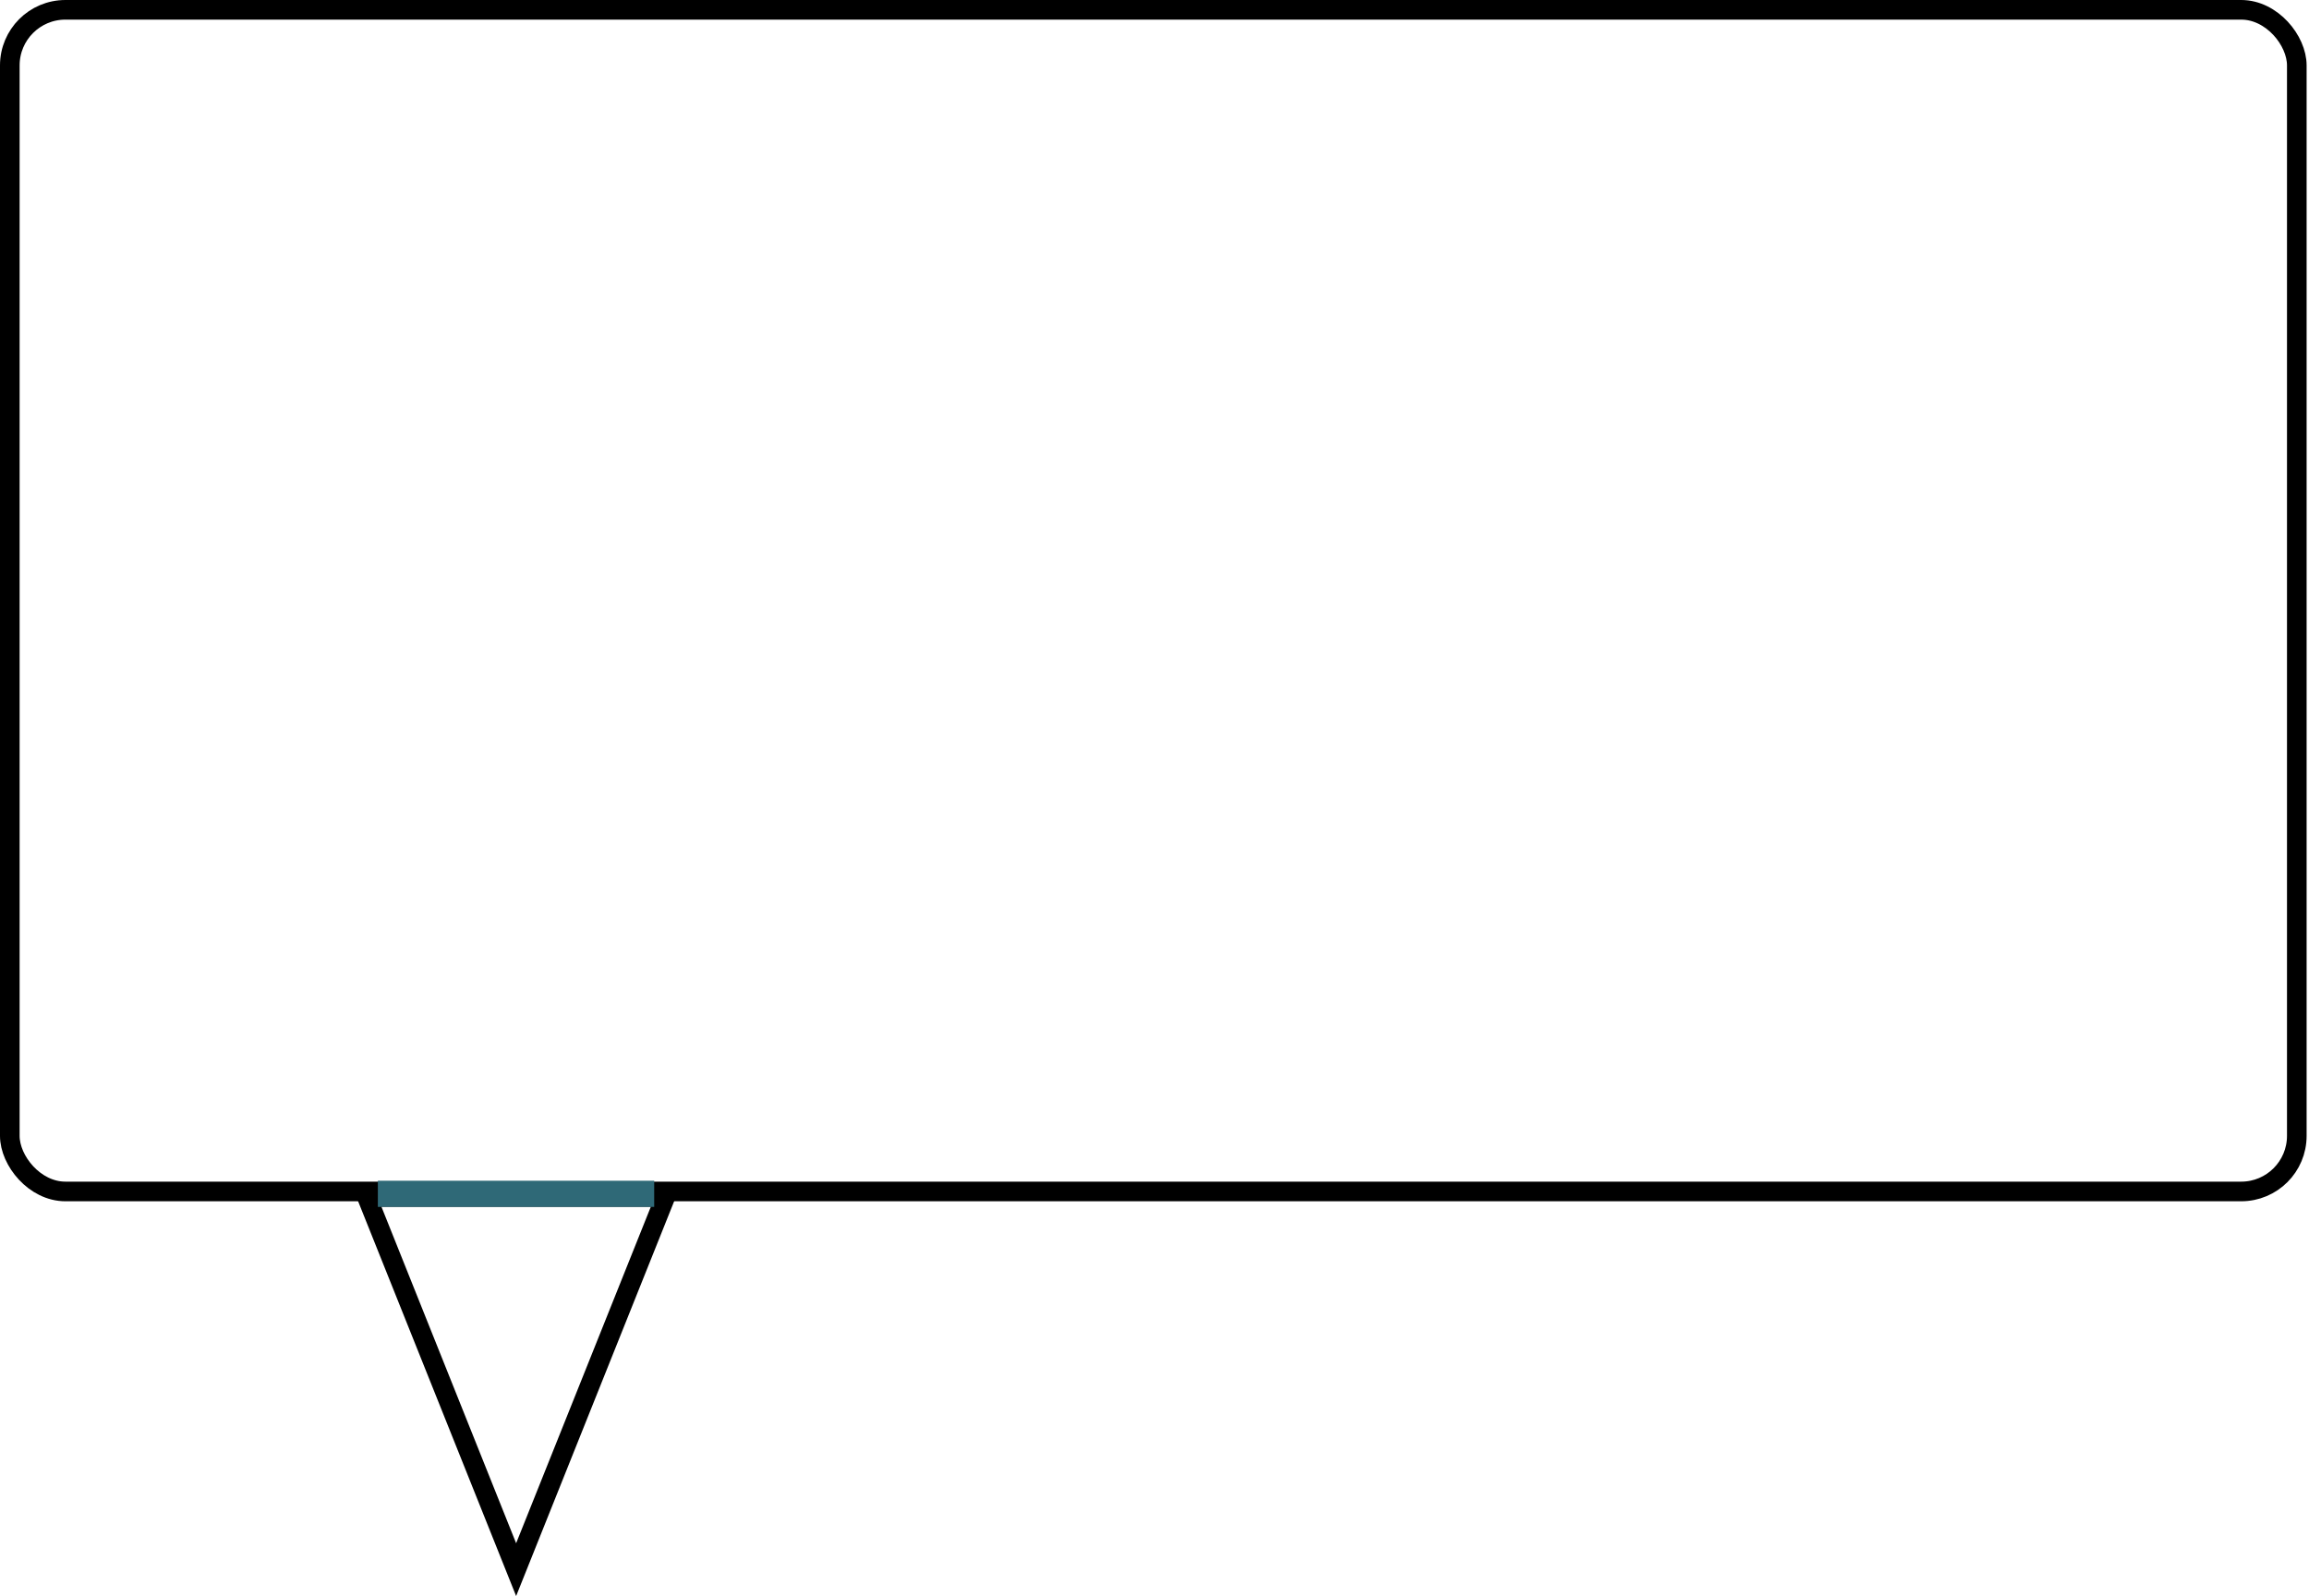 <svg width="353" height="244" viewBox="0 0 353 244" fill="none" xmlns="http://www.w3.org/2000/svg">
<rect x="1.5" y="1.5" width="349.636" height="180.647" rx="8.5" stroke="black" stroke-width="3"/>
<path d="M101.714 182.986L78.906 239.964L56.099 182.986L101.714 182.986Z" stroke="black" stroke-width="3"/>
<line x1="57.767" y1="182.509" x2="100.014" y2="182.509" stroke="#2F6977" stroke-width="4"/>
</svg>
